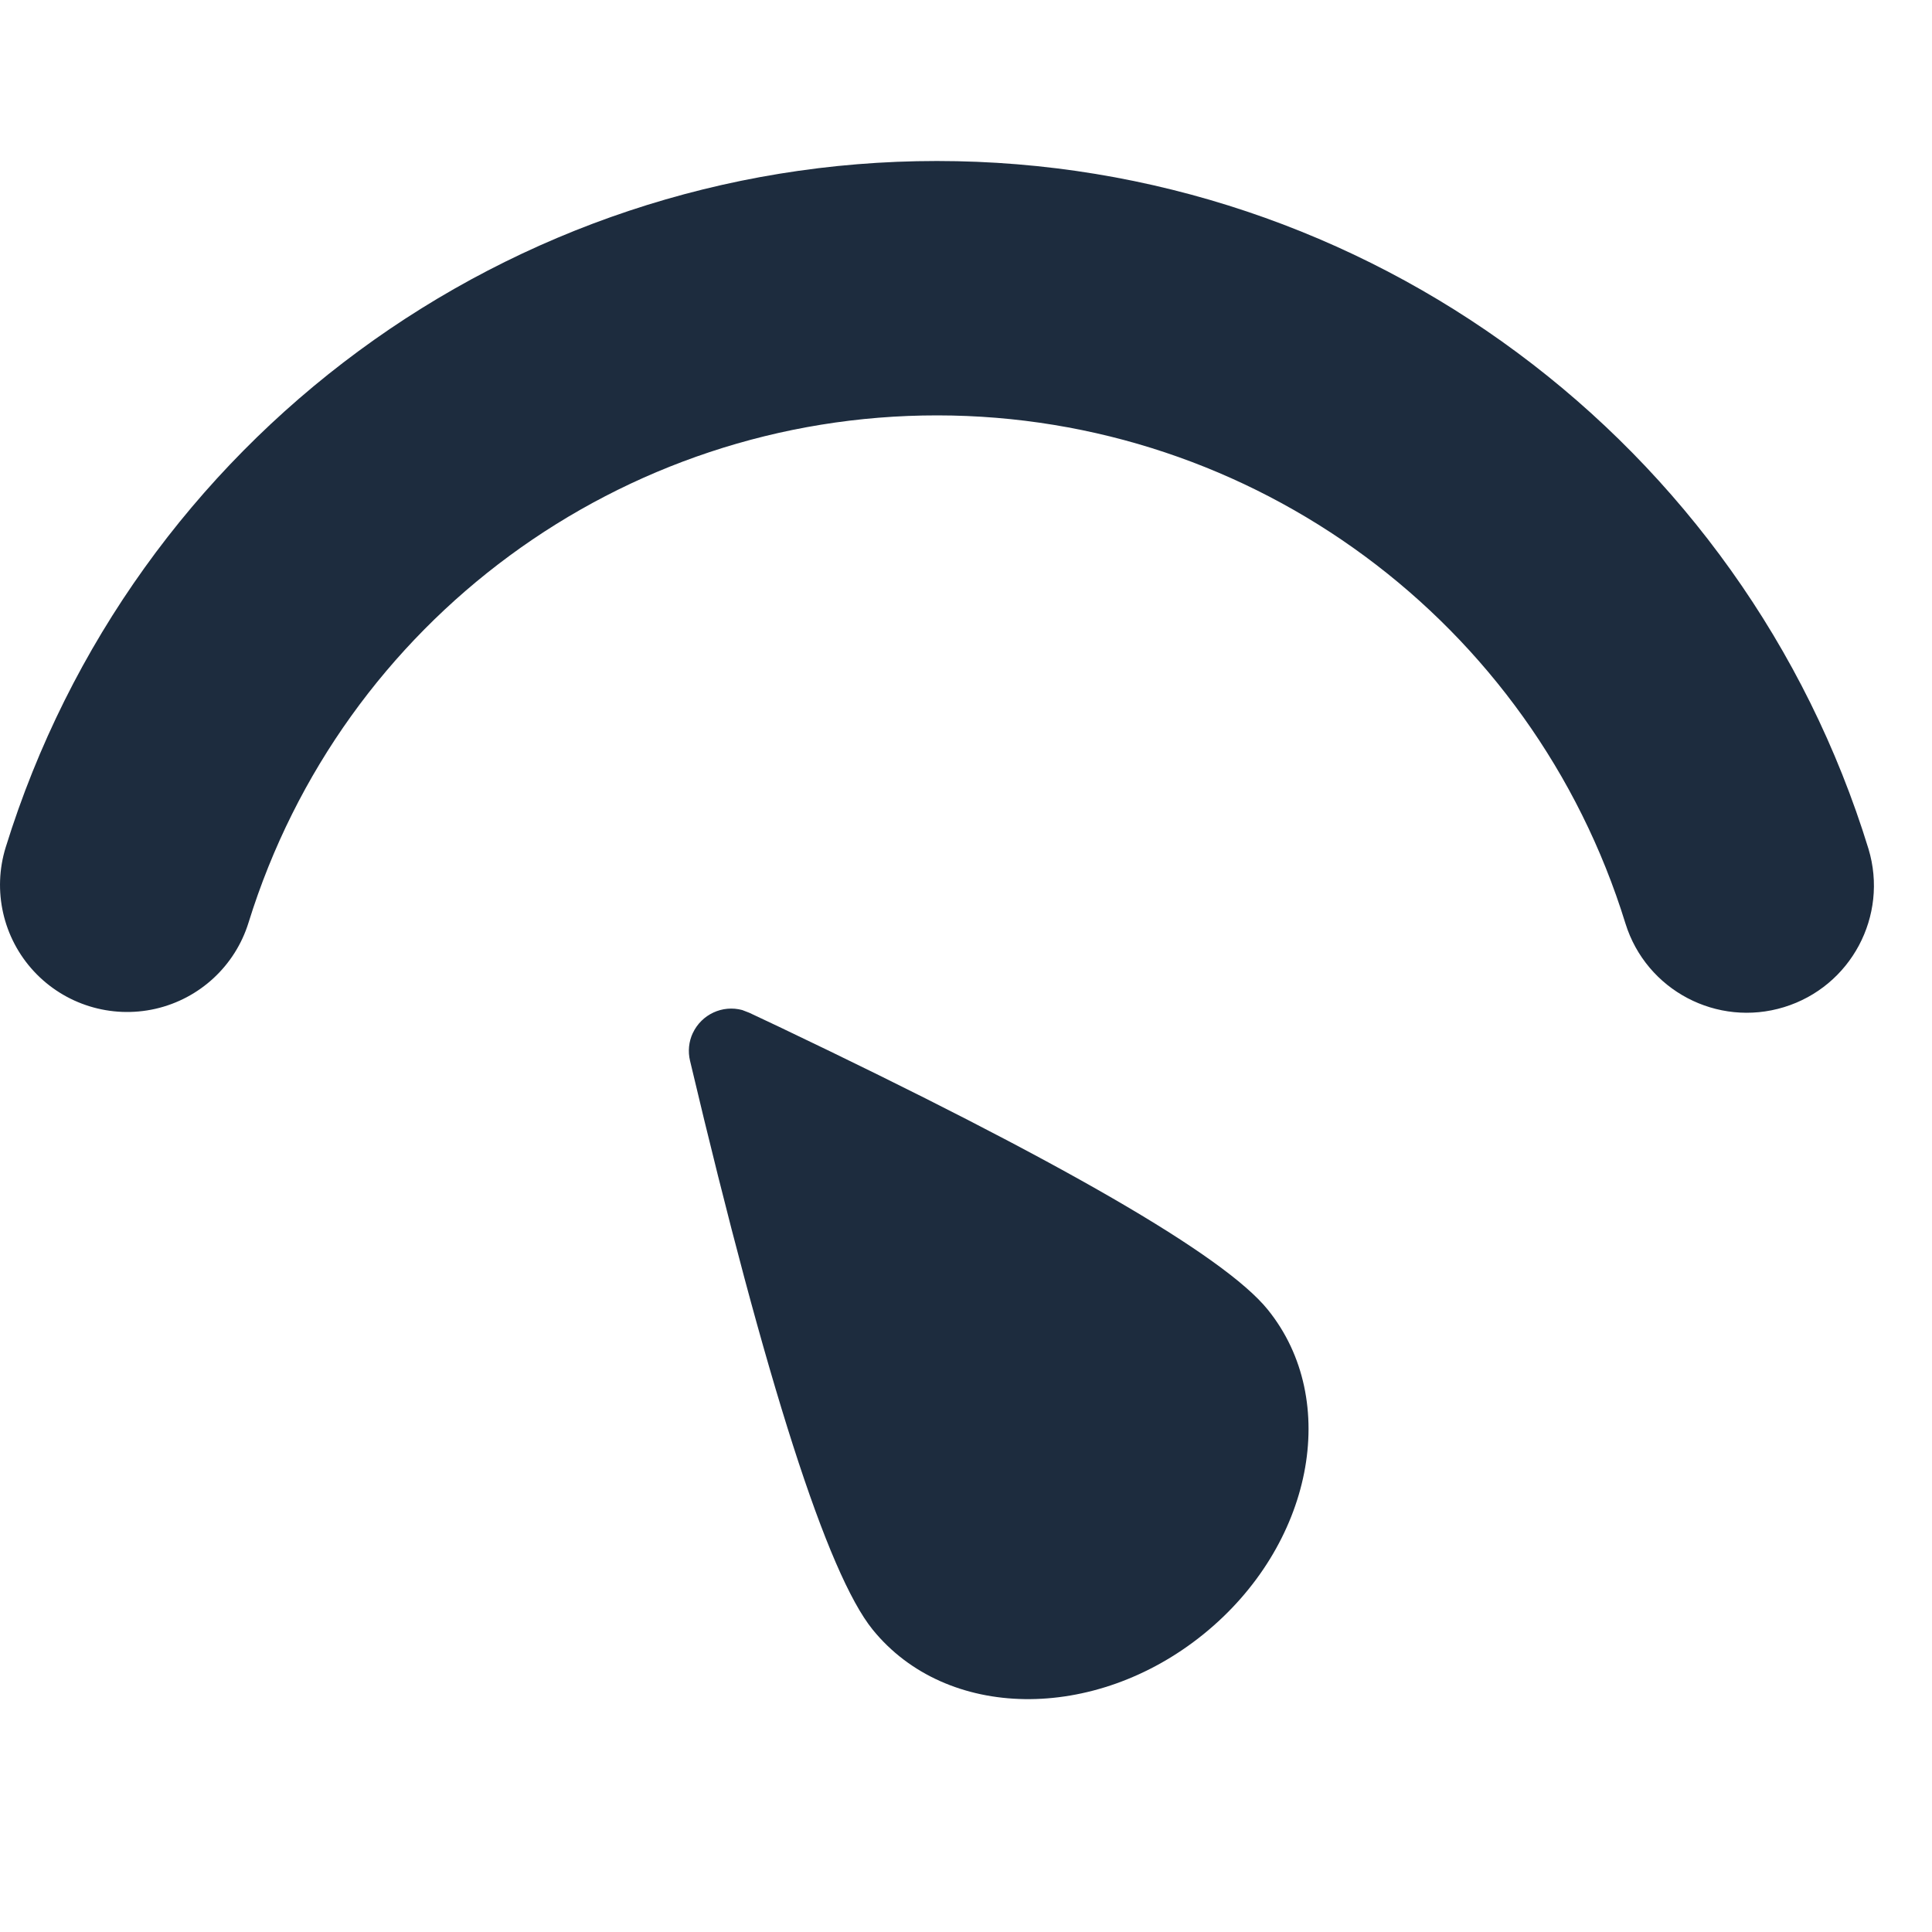 <svg width="24" height="24" viewBox="0 0 24 24" fill="none" xmlns="http://www.w3.org/2000/svg">
<path fill-rule="evenodd" clip-rule="evenodd" d="M23.211 10.545C21.662 5.505 16.991 2 11.638 2C6.331 2 1.642 5.456 0.071 10.525C-0.096 11.064 0.037 11.652 0.421 12.066C0.804 12.479 1.379 12.657 1.93 12.532C2.48 12.407 2.922 11.998 3.088 11.459C4.251 7.711 7.72 5.157 11.645 5.16C15.569 5.163 19.034 7.721 20.192 11.472C20.45 12.302 21.331 12.766 22.162 12.511C22.993 12.256 23.462 11.377 23.211 10.545ZM9.22 12.547C8.974 12.481 8.716 12.601 8.607 12.832V12.831C8.556 12.939 8.544 13.061 8.572 13.178C9.522 17.194 10.278 19.548 10.84 20.243C11.755 21.373 13.595 21.398 14.951 20.3C16.306 19.203 16.663 17.398 15.748 16.268C15.205 15.597 13.181 14.426 9.677 12.755L9.308 12.581L9.22 12.547Z" fill="#1D2C3E"/>
</svg>
